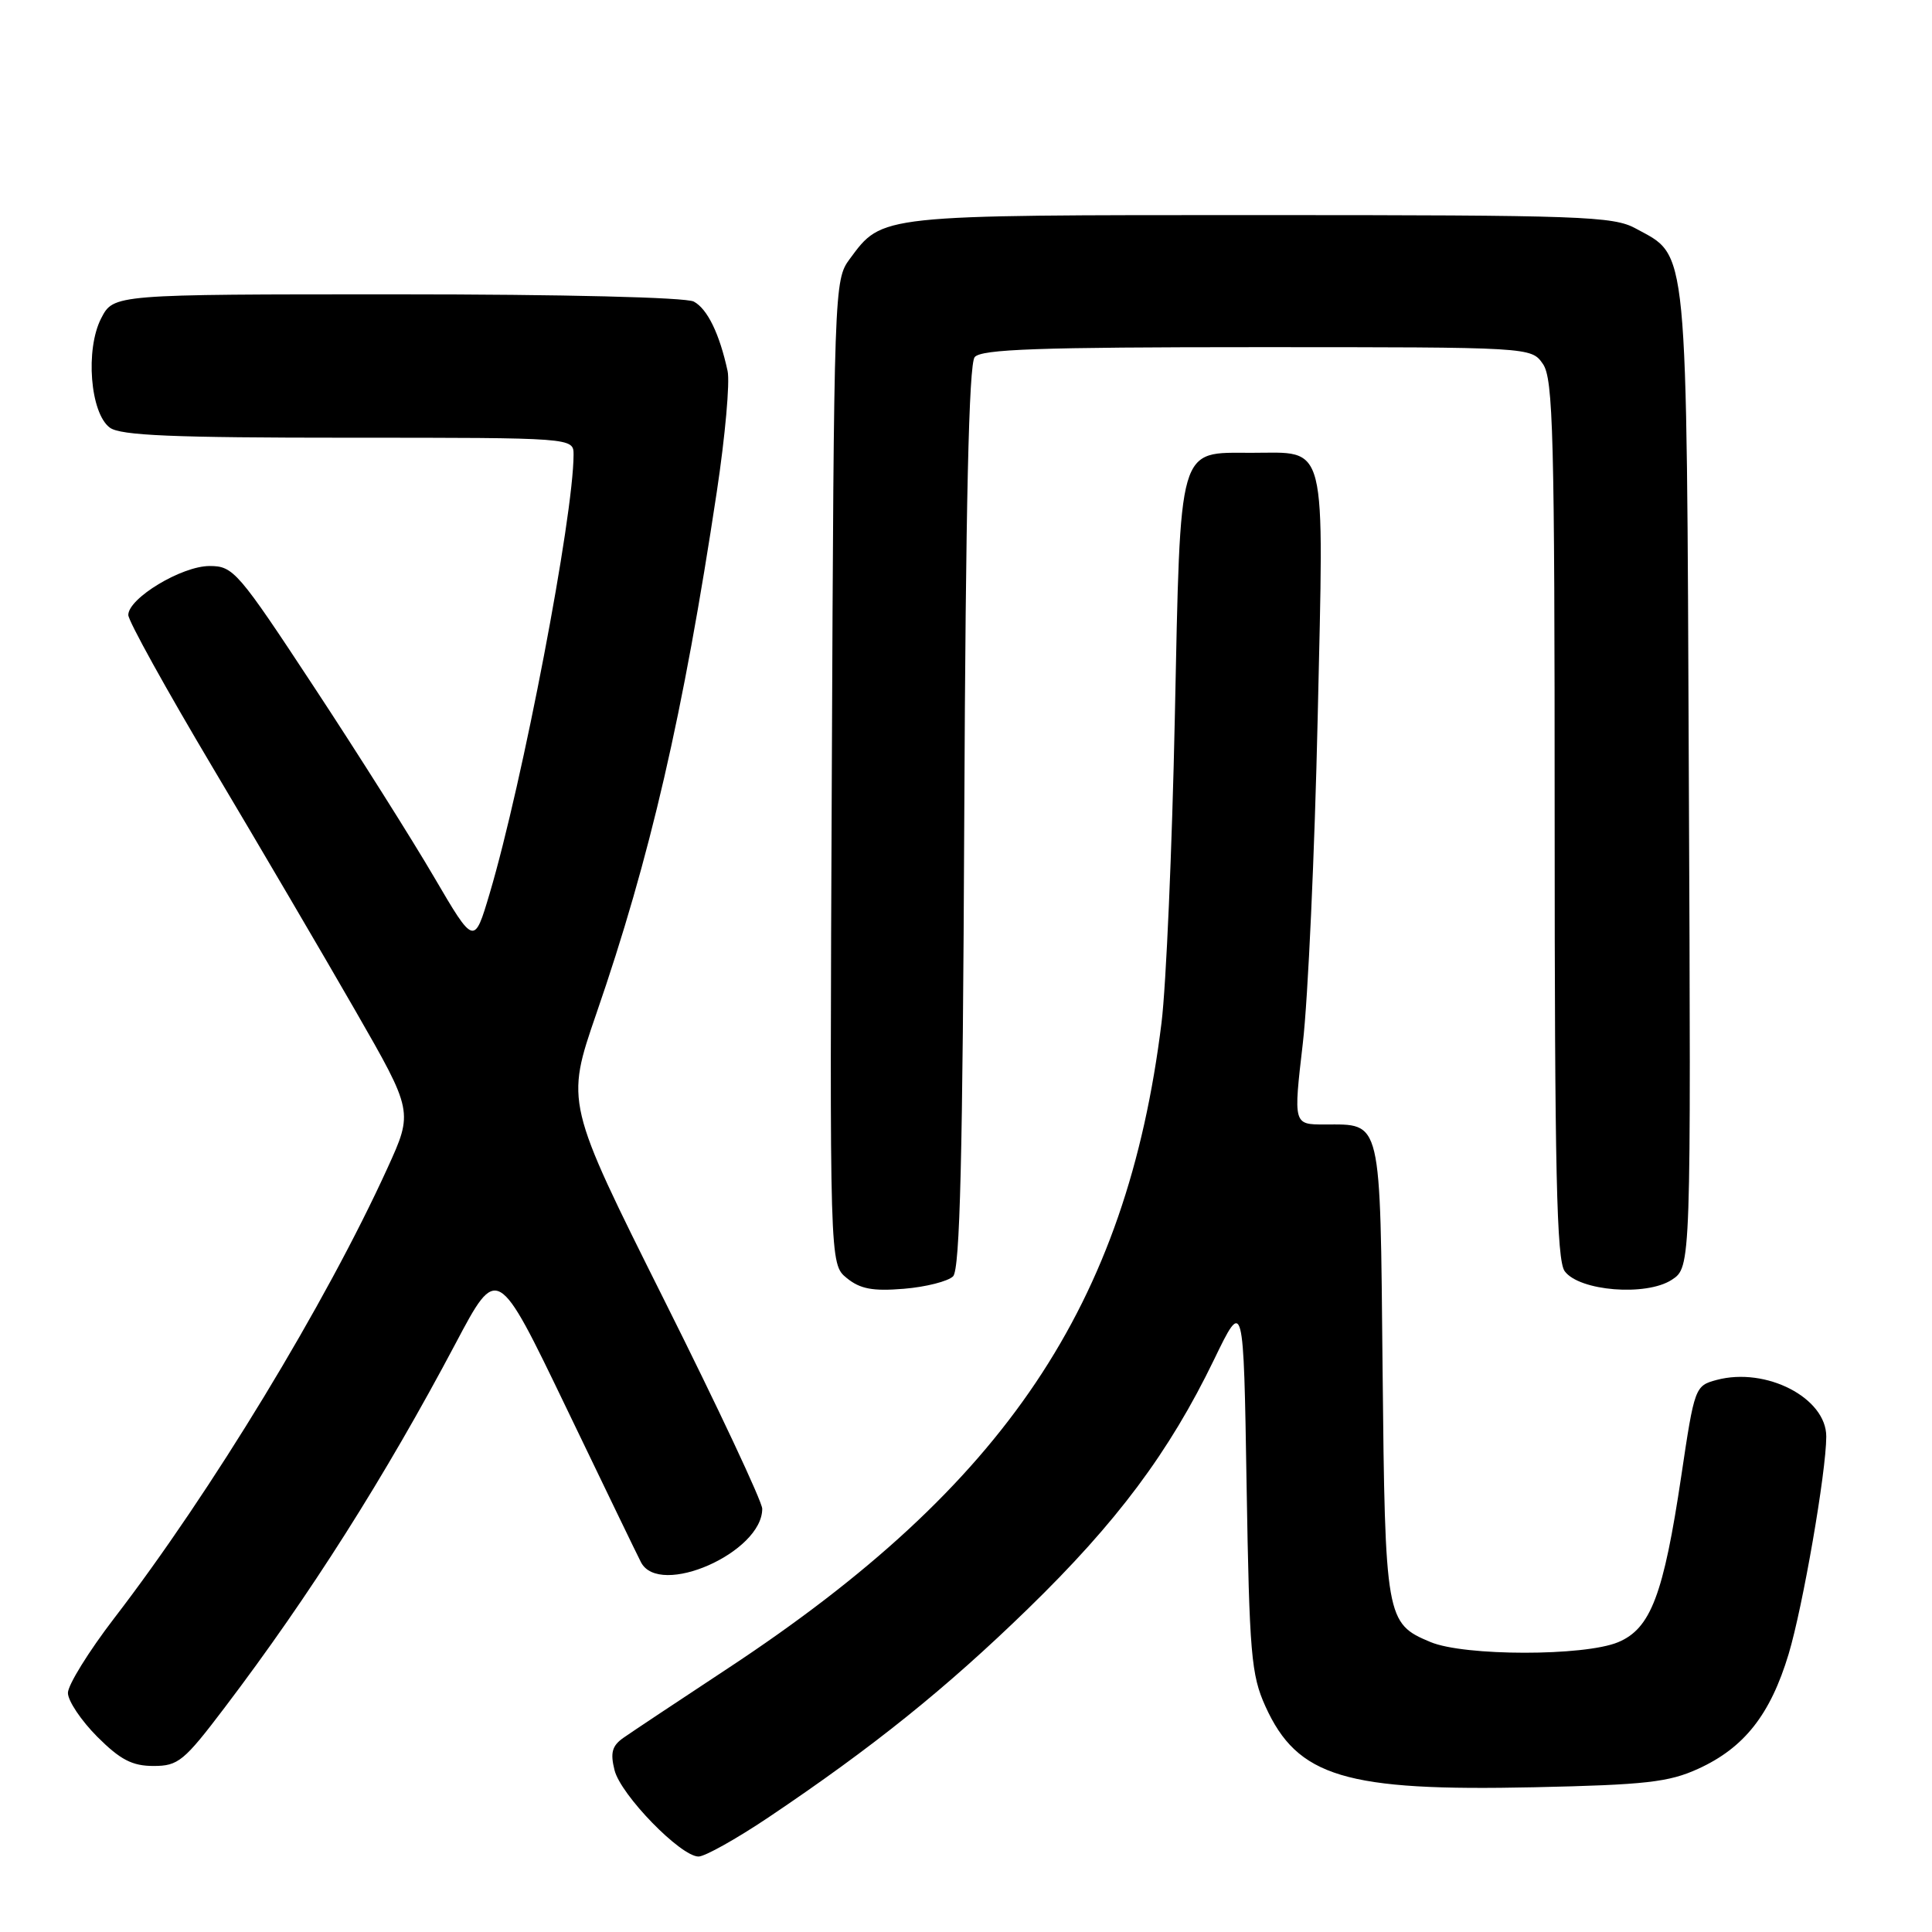 <?xml version="1.0" encoding="UTF-8" standalone="no"?>
<!DOCTYPE svg PUBLIC "-//W3C//DTD SVG 1.1//EN" "http://www.w3.org/Graphics/SVG/1.1/DTD/svg11.dtd" >
<svg xmlns="http://www.w3.org/2000/svg" xmlns:xlink="http://www.w3.org/1999/xlink" version="1.1" viewBox="0 0 256 256">
 <g >
 <path fill="currentColor"
d=" M 101.80 240.83 C 115.67 231.51 125.33 223.75 136.20 213.18 C 147.99 201.72 154.93 192.43 160.87 180.15 C 164.78 172.07 164.78 172.07 165.18 196.78 C 165.55 219.15 165.79 221.94 167.67 226.09 C 171.91 235.46 178.25 237.37 203.32 236.82 C 218.06 236.50 221.14 236.15 225.03 234.37 C 231.12 231.59 234.58 227.20 237.00 219.18 C 238.89 212.89 241.98 195.06 241.99 190.36 C 242.01 185.23 234.02 181.10 227.46 182.85 C 224.60 183.62 224.53 183.80 222.78 195.56 C 220.43 211.32 218.73 215.80 214.41 217.60 C 209.94 219.47 194.03 219.46 189.55 217.58 C 183.64 215.12 183.53 214.47 183.20 181.50 C 182.87 147.84 183.15 149.00 175.50 149.00 C 171.38 149.00 171.38 149.00 172.63 138.25 C 173.32 132.34 174.20 112.92 174.60 95.11 C 175.43 57.80 175.99 60.00 165.81 60.00 C 156.01 60.00 156.44 58.54 155.67 95.09 C 155.31 112.36 154.52 130.55 153.91 135.50 C 149.29 172.88 133.23 196.81 96.50 221.03 C 89.90 225.38 83.64 229.54 82.59 230.28 C 81.10 231.33 80.85 232.26 81.43 234.56 C 82.25 237.84 90.19 246.00 92.56 246.00 C 93.40 246.00 97.56 243.67 101.80 240.83 Z  M 29.78 226.25 C 41.07 211.37 51.00 195.70 60.36 178.03 C 65.90 167.56 65.90 167.56 75.03 186.53 C 80.05 196.96 84.50 206.18 84.93 207.00 C 87.37 211.73 101.00 205.72 101.00 199.92 C 101.00 198.99 95.14 186.50 87.97 172.18 C 74.95 146.13 74.95 146.13 79.02 134.31 C 86.15 113.66 90.54 94.62 94.98 65.16 C 96.09 57.82 96.73 50.62 96.41 49.16 C 95.34 44.23 93.74 40.93 91.93 39.96 C 90.87 39.40 74.71 39.00 52.59 39.00 C 15.05 39.00 15.05 39.00 13.41 42.17 C 11.28 46.29 11.95 54.76 14.56 56.67 C 15.98 57.71 22.94 58.00 46.19 58.00 C 76.00 58.00 76.00 58.00 76.00 60.25 C 75.99 68.45 69.25 103.68 64.88 118.40 C 62.83 125.29 62.83 125.29 57.53 116.24 C 54.62 111.26 47.48 99.94 41.65 91.09 C 31.52 75.69 30.92 75.00 27.77 75.00 C 24.07 75.00 17.00 79.27 17.00 81.49 C 17.00 82.28 22.04 91.37 28.19 101.71 C 34.34 112.04 42.84 126.53 47.07 133.89 C 54.76 147.28 54.76 147.28 51.34 154.78 C 43.19 172.67 27.99 197.71 15.11 214.45 C 11.75 218.83 9.00 223.27 9.00 224.32 C 9.00 225.37 10.75 227.98 12.88 230.12 C 15.94 233.18 17.52 234.00 20.34 234.00 C 23.62 234.00 24.38 233.37 29.78 226.25 Z  M 126.29 169.12 C 127.20 168.20 127.57 153.41 127.77 108.27 C 127.96 66.78 128.38 48.25 129.15 47.32 C 130.02 46.27 137.64 46.00 166.57 46.00 C 202.89 46.00 202.89 46.00 204.44 48.22 C 205.81 50.17 206.00 57.58 206.00 108.53 C 206.00 155.33 206.26 166.97 207.33 168.44 C 209.26 171.08 218.14 171.79 221.52 169.58 C 224.07 167.91 224.07 167.91 223.78 103.20 C 223.47 31.26 223.74 34.10 216.73 30.27 C 213.77 28.65 209.57 28.50 167.00 28.50 C 116.24 28.50 116.96 28.42 112.59 34.32 C 110.53 37.11 110.50 38.00 110.22 102.32 C 109.93 167.50 109.93 167.50 112.20 169.35 C 113.98 170.80 115.65 171.11 119.77 170.77 C 122.69 170.53 125.62 169.78 126.29 169.12 Z "/>
</g>
</svg>